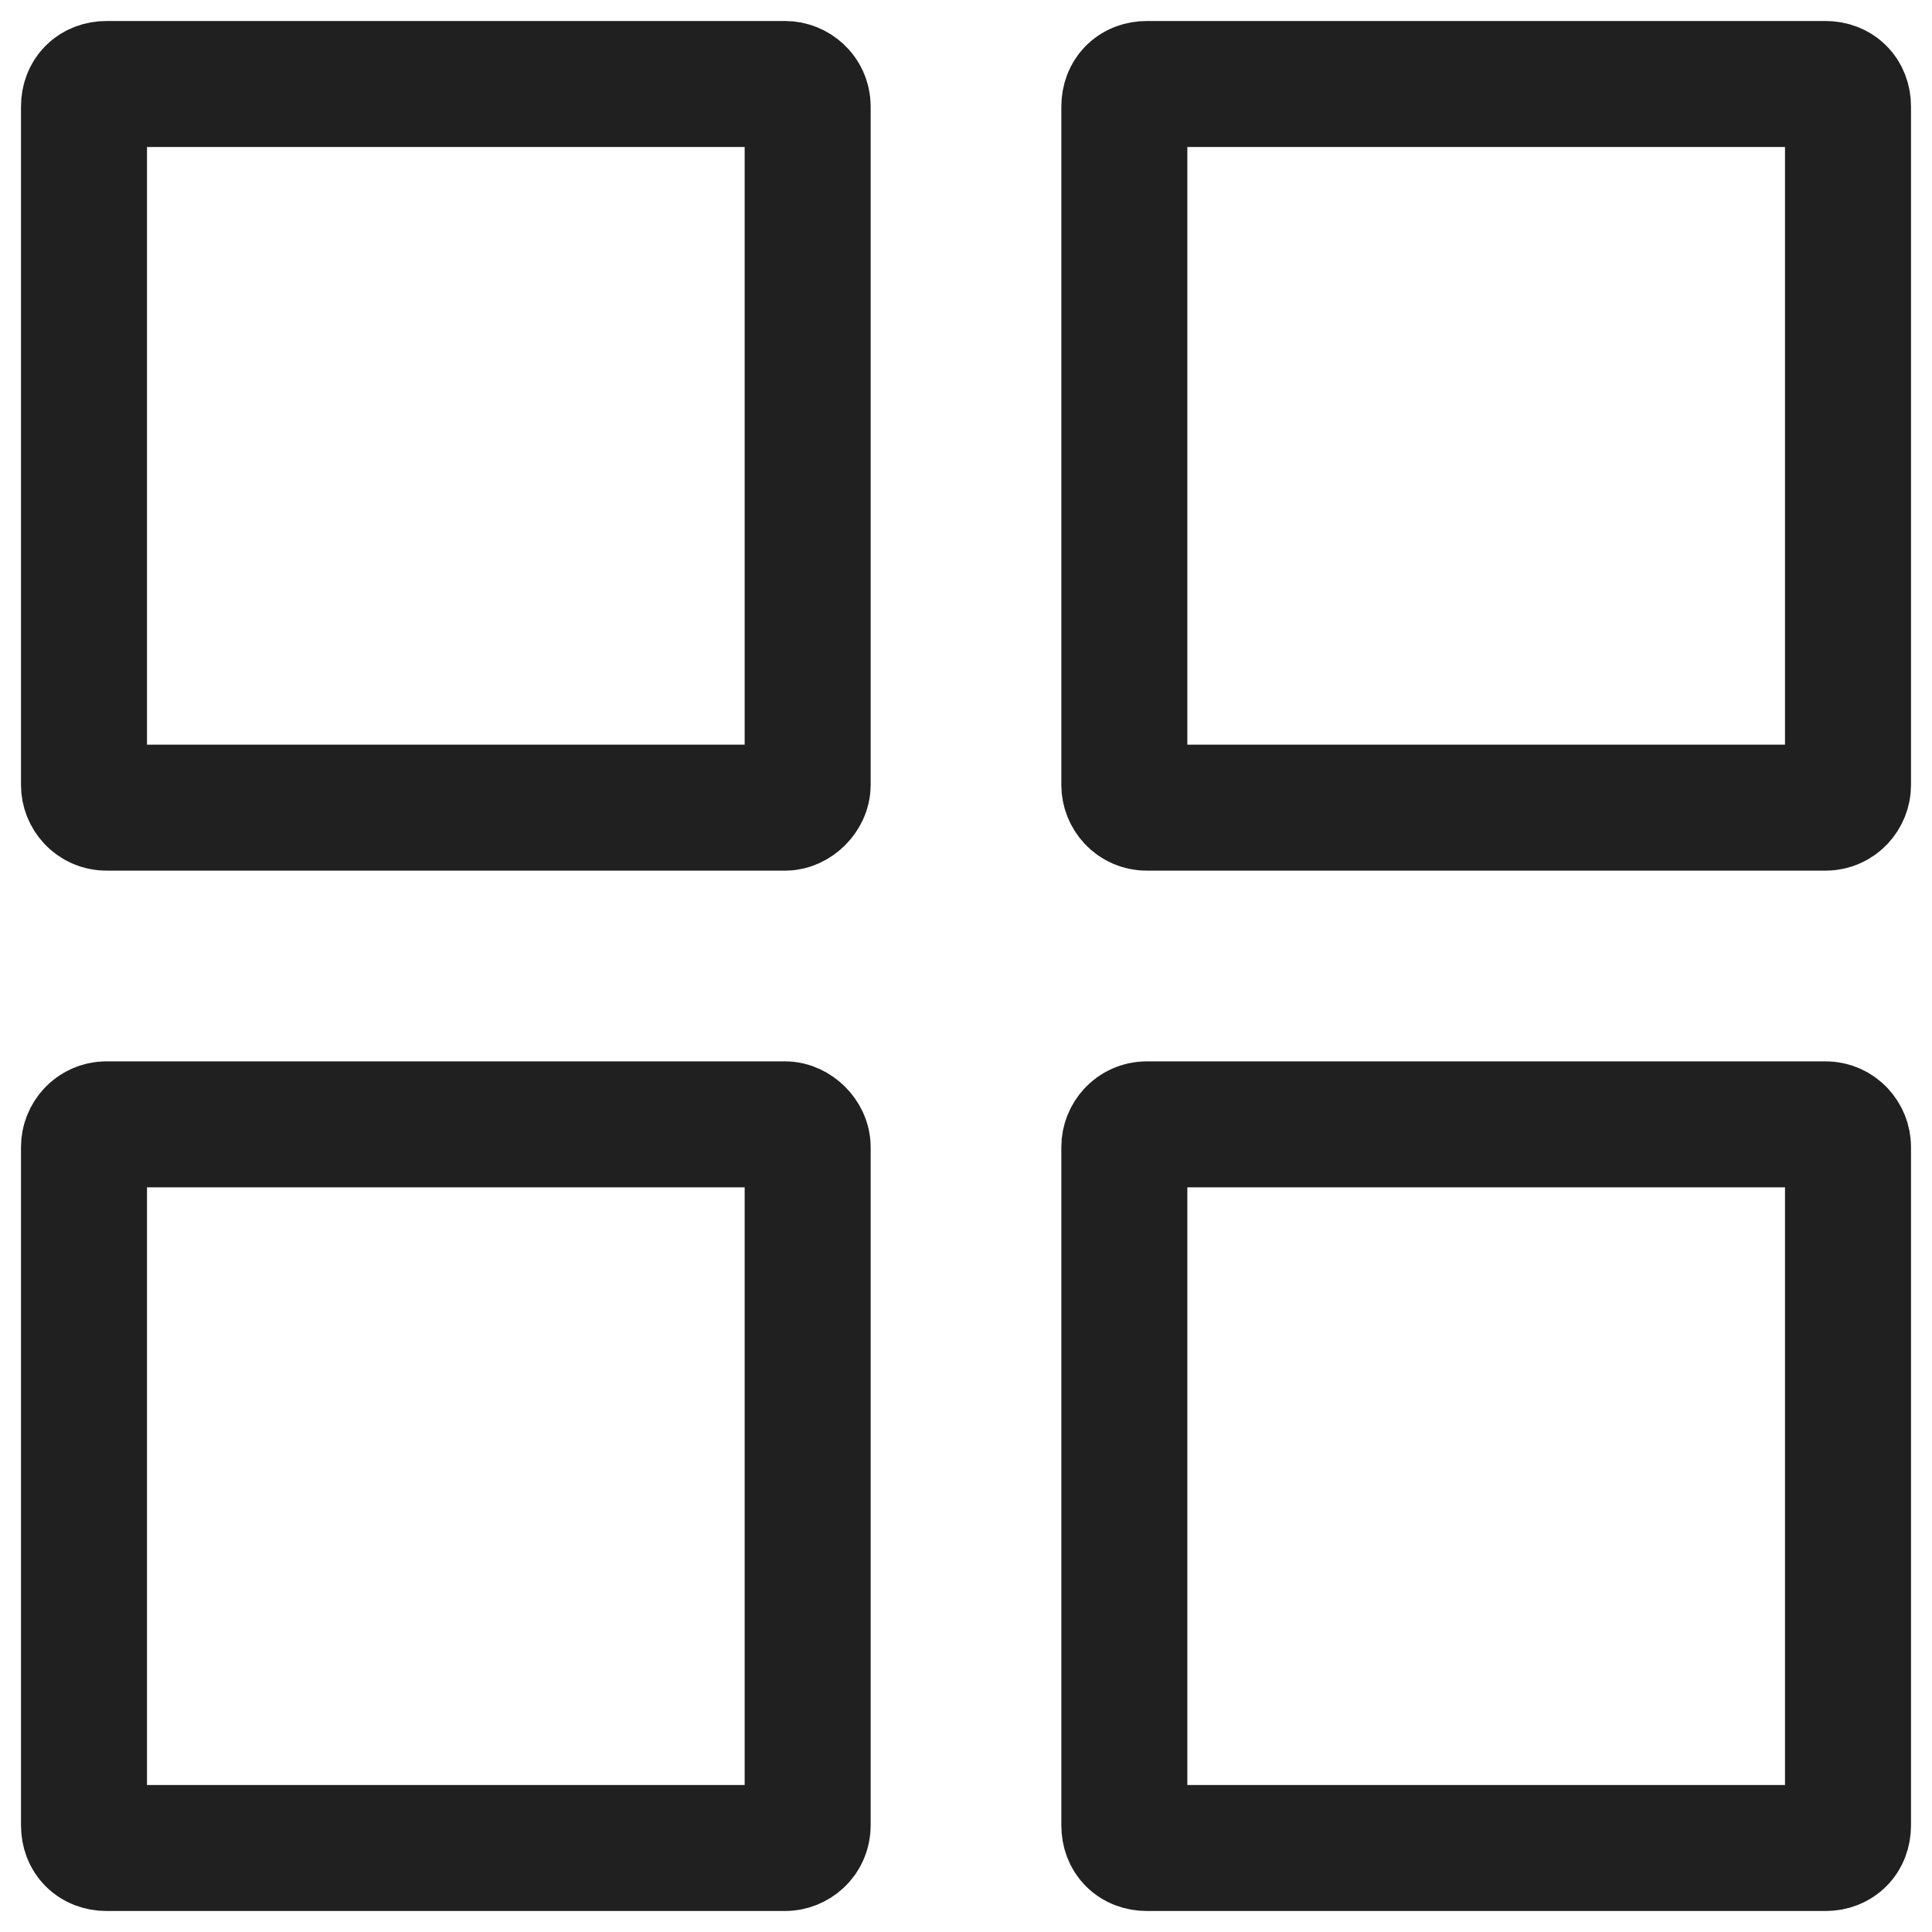 <svg width="23" height="23" viewBox="0 0 23 23" fill="none" xmlns="http://www.w3.org/2000/svg">
<path d="M9.615 9.346C9.615 9.481 9.481 9.615 9.346 9.615H1.269C1.108 9.615 1 9.481 1 9.346V1.269C1 1.108 1.108 1 1.269 1H9.346C9.481 1 9.615 1.108 9.615 1.269V9.346Z" stroke="#202020" stroke-width="1.5" stroke-miterlimit="10"/>
<path d="M22 9.346C22 9.481 21.892 9.615 21.731 9.615H13.654C13.492 9.615 13.385 9.481 13.385 9.346V1.269C13.385 1.108 13.492 1 13.654 1H21.731C21.892 1 22 1.108 22 1.269V9.346Z" stroke="#202020" stroke-width="1.5" stroke-miterlimit="10"/>
<path d="M9.615 21.731C9.615 21.892 9.481 22 9.346 22H1.269C1.108 22 1 21.892 1 21.731V13.654C1 13.519 1.108 13.385 1.269 13.385H9.346C9.481 13.385 9.615 13.519 9.615 13.654V21.731Z" stroke="#202020" stroke-width="1.5" stroke-miterlimit="10"/>
<path d="M22 21.731C22 21.892 21.892 22 21.731 22H13.654C13.492 22 13.385 21.892 13.385 21.731V13.654C13.385 13.519 13.492 13.385 13.654 13.385H21.731C21.892 13.385 22 13.519 22 13.654V21.731Z" stroke="#202020" stroke-width="1.5" stroke-miterlimit="10"/>
</svg>
